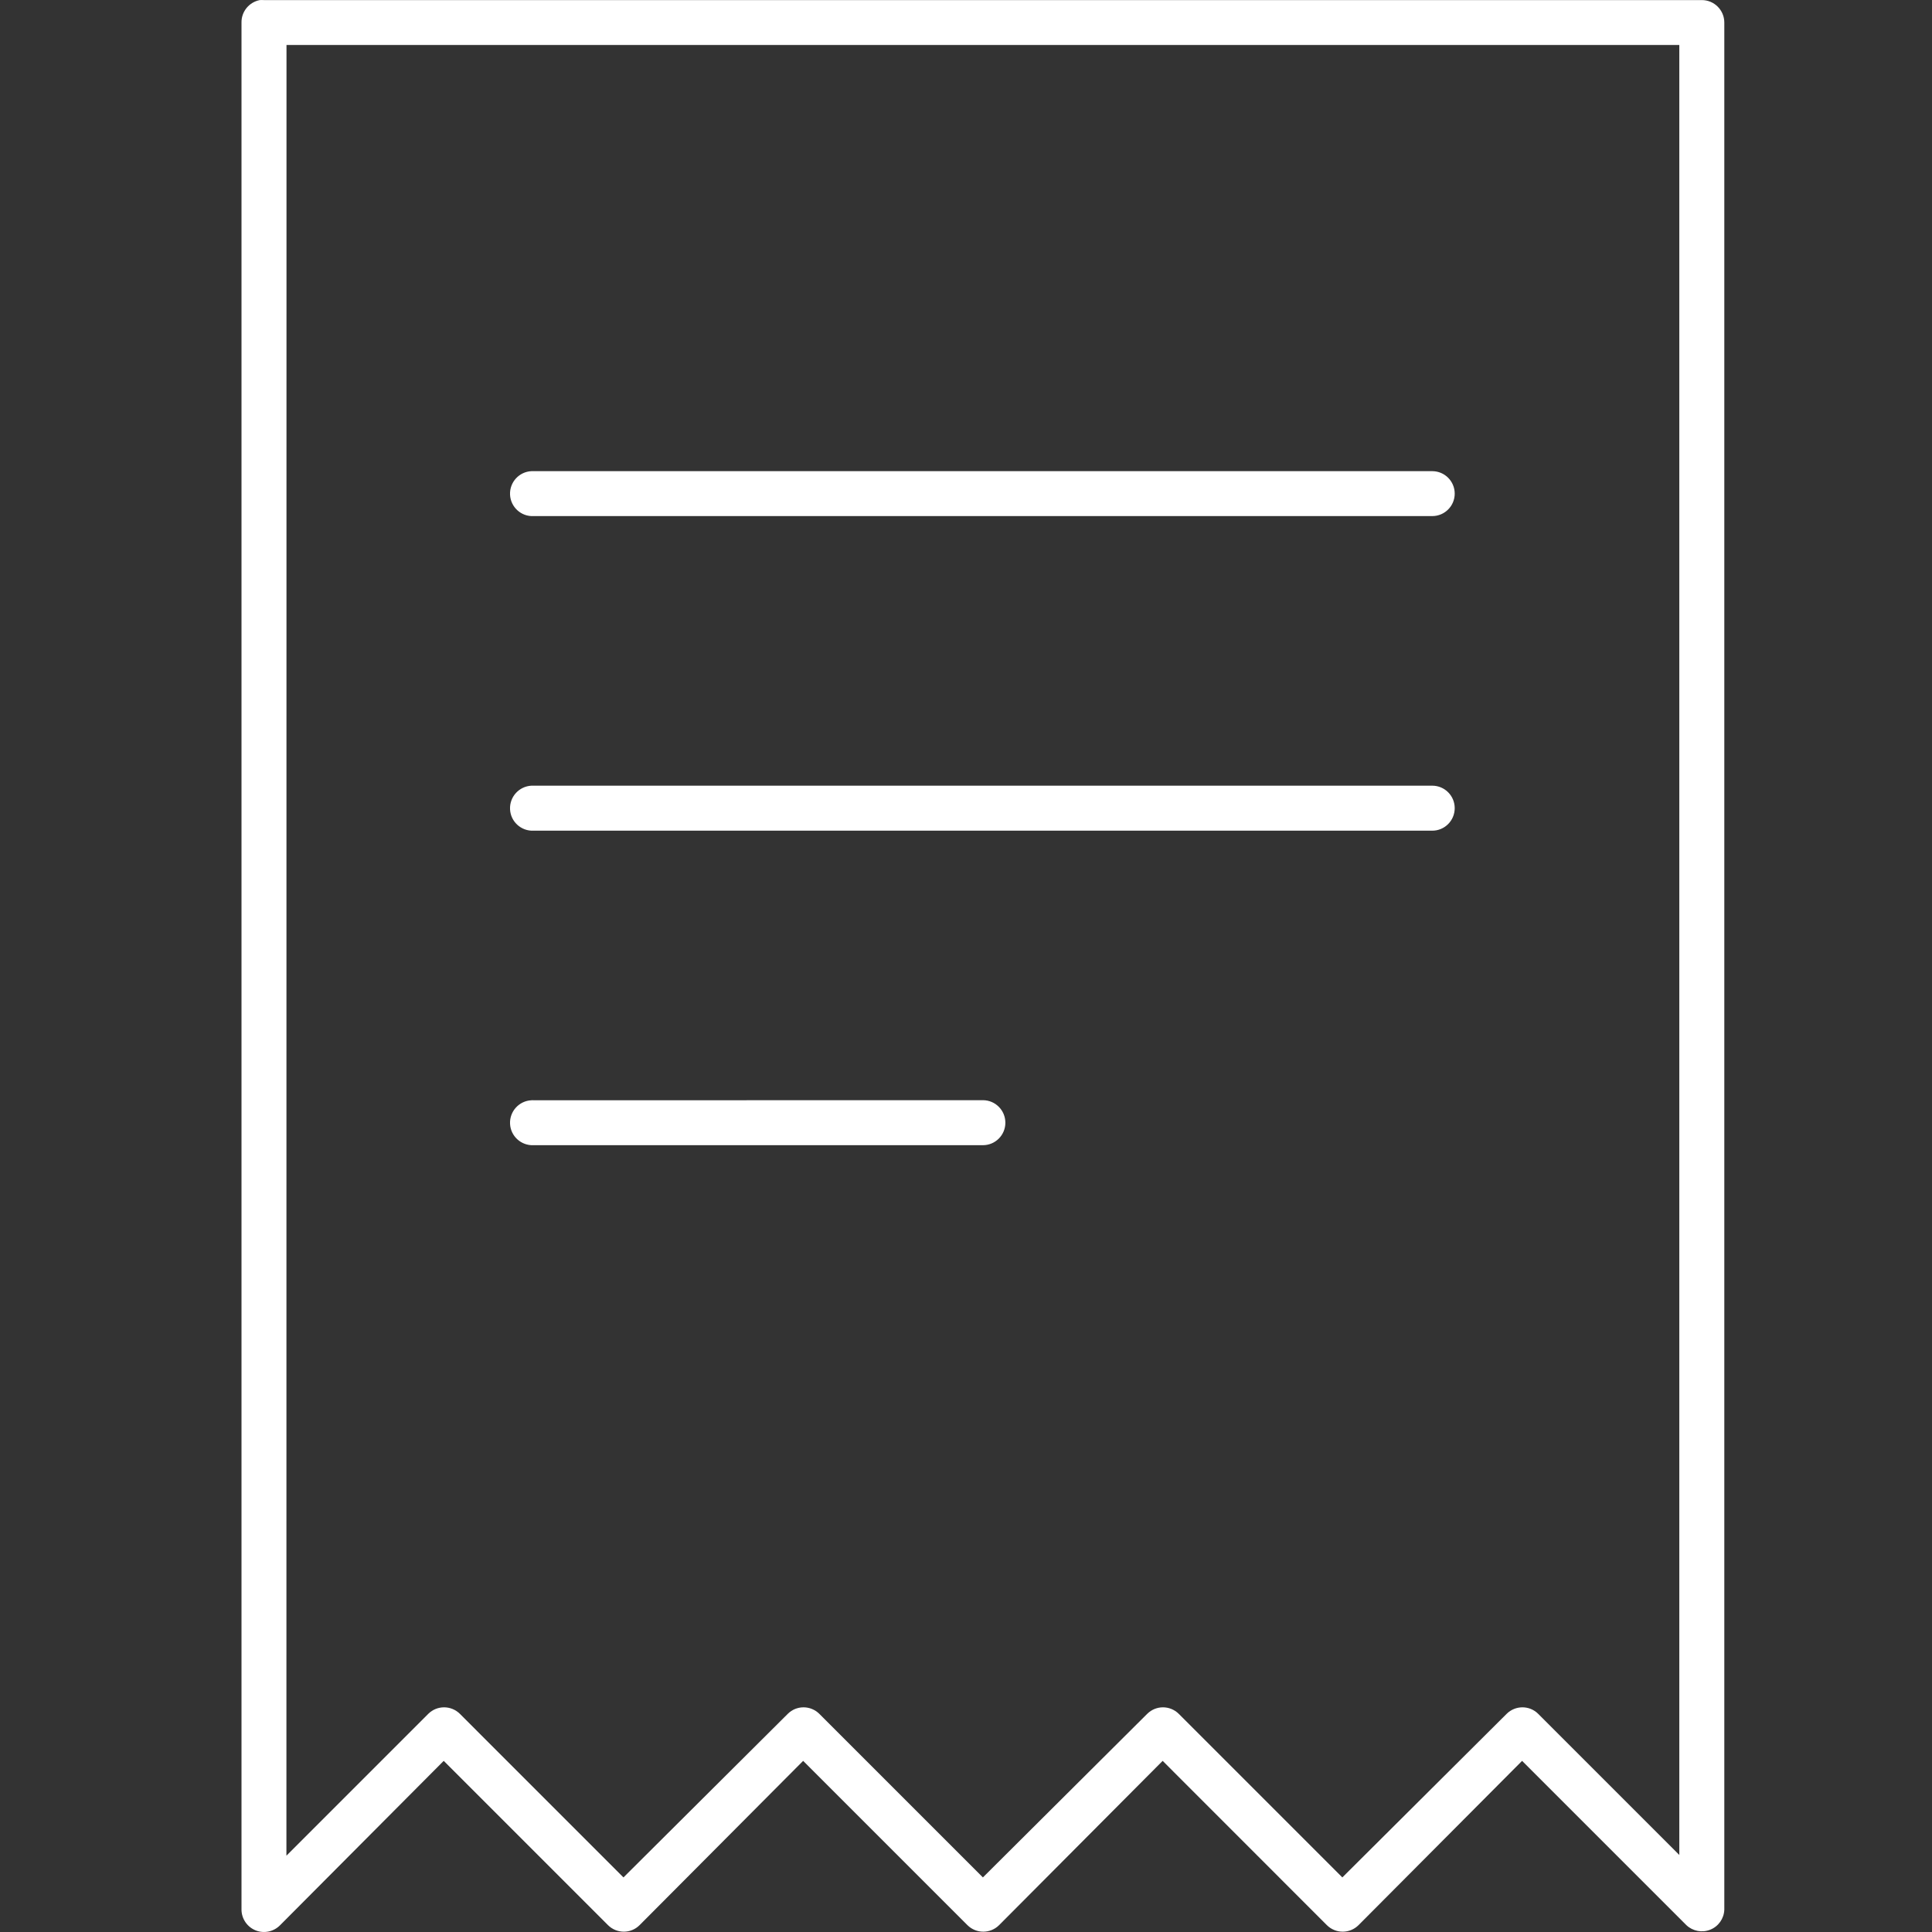 <svg width="24" height="24" viewBox="0 0 24 24" fill="none" xmlns="http://www.w3.org/2000/svg">
<rect x="0" y="0" width="24" height="24" fill="#333333" stroke="none"/>
<path fill-rule="evenodd" clip-rule="evenodd" d="M6.602 13.668C6.448 13.675 6.329 13.806 6.336 13.96C6.343 14.114 6.474 14.233 6.628 14.226H12.21C12.364 14.226 12.489 14.101 12.489 13.947C12.489 13.792 12.364 13.667 12.21 13.667L6.628 13.668C6.62 13.667 6.611 13.667 6.602 13.668ZM6.602 9.76C6.448 9.768 6.329 9.898 6.336 10.053C6.343 10.207 6.474 10.326 6.628 10.319H17.792C17.946 10.319 18.071 10.194 18.071 10.039C18.071 9.885 17.946 9.76 17.792 9.76L6.628 9.76C6.62 9.76 6.611 9.76 6.602 9.76ZM6.602 5.853C6.448 5.86 6.329 5.991 6.336 6.145C6.343 6.299 6.474 6.419 6.628 6.411H17.792C17.946 6.411 18.071 6.286 18.071 6.132C18.071 5.978 17.946 5.853 17.792 5.853L6.628 5.853C6.62 5.853 6.611 5.853 6.602 5.853ZM3.559 0.559H20.861V23.043L19.108 21.29C19 21.182 18.825 21.182 18.716 21.29L16.675 23.322L14.643 21.29C14.534 21.182 14.36 21.182 14.251 21.29L12.21 23.322L10.178 21.29C10.069 21.182 9.894 21.182 9.786 21.29L7.745 23.322L5.713 21.29C5.604 21.182 5.429 21.182 5.32 21.29L3.558 23.052L3.559 0.559ZM3.227 0.001C3.094 0.027 2.998 0.144 3 0.28V23.723C3.001 23.836 3.071 23.938 3.176 23.98C3.281 24.022 3.401 23.996 3.48 23.915L5.512 21.874L7.553 23.915C7.662 24.023 7.837 24.023 7.945 23.915L9.977 21.874L12.018 23.915C12.127 24.023 12.302 24.023 12.411 23.915L14.443 21.874L16.483 23.915C16.592 24.023 16.767 24.023 16.876 23.915L18.908 21.874L20.949 23.915C21.028 23.99 21.145 24.012 21.246 23.971C21.348 23.93 21.416 23.833 21.42 23.723V0.28C21.42 0.126 21.295 0.001 21.141 0.001H3.279C3.262 -0 3.245 -0 3.227 0.001Z" fill="white"/>
</svg>
